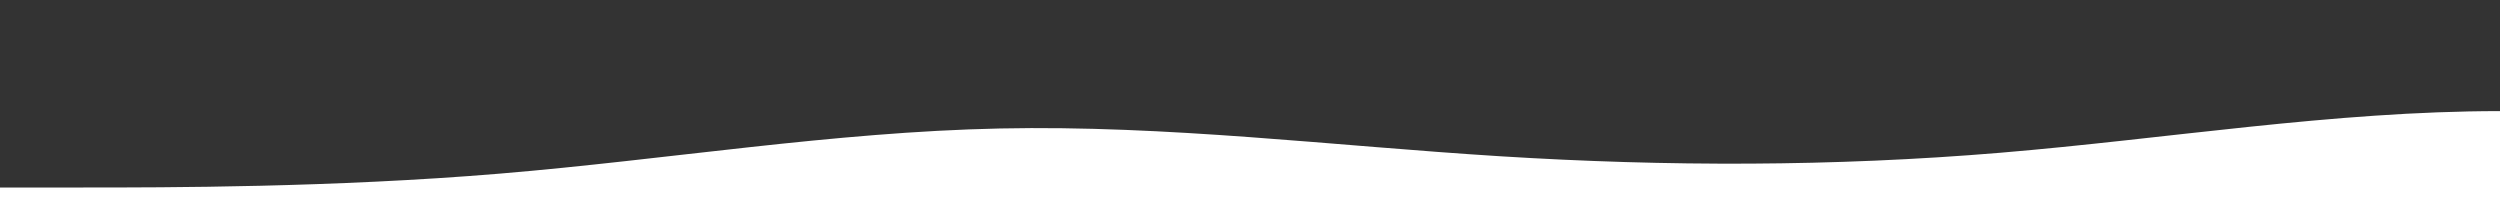 <?xml version="1.0" standalone="no"?>
<svg xmlns:xlink="http://www.w3.org/1999/xlink" id="wave" style="transform:rotate(180deg); transition: 0.3s" viewBox="0 0 1440 120" version="1.1" xmlns="http://www.w3.org/2000/svg"><rect x="0" y="0" width="1440" height="120" fill="#333333" stroke="none"/><defs><linearGradient id="sw-gradient-0" x1="0" x2="0" y1="1" y2="0"><stop stop-color="rgba(255, 255, 255, 1)" offset="0%"/><stop stop-color="rgba(255, 255, 255, 1)" offset="100%"/></linearGradient></defs><path style="transform:translate(0, 0px); opacity:1" fill="url(#sw-gradient-0)" d="M0,108L48,108C96,108,192,108,288,100C384,92,480,76,576,74C672,72,768,84,864,90C960,96,1056,96,1152,88C1248,80,1344,64,1440,64C1536,64,1632,80,1728,76C1824,72,1920,48,2016,34C2112,20,2208,16,2304,22C2400,28,2496,44,2592,54C2688,64,2784,68,2880,76C2976,84,3072,96,3168,84C3264,72,3360,36,3456,22C3552,8,3648,16,3744,24C3840,32,3936,40,4032,42C4128,44,4224,40,4320,36C4416,32,4512,28,4608,22C4704,16,4800,8,4896,22C4992,36,5088,72,5184,86C5280,100,5376,92,5472,80C5568,68,5664,52,5760,44C5856,36,5952,36,6048,44C6144,52,6240,68,6336,62C6432,56,6528,28,6624,28C6720,28,6816,56,6864,70L6912,84L6912,120L6864,120C6816,120,6720,120,6624,120C6528,120,6432,120,6336,120C6240,120,6144,120,6048,120C5952,120,5856,120,5760,120C5664,120,5568,120,5472,120C5376,120,5280,120,5184,120C5088,120,4992,120,4896,120C4800,120,4704,120,4608,120C4512,120,4416,120,4320,120C4224,120,4128,120,4032,120C3936,120,3840,120,3744,120C3648,120,3552,120,3456,120C3360,120,3264,120,3168,120C3072,120,2976,120,2880,120C2784,120,2688,120,2592,120C2496,120,2400,120,2304,120C2208,120,2112,120,2016,120C1920,120,1824,120,1728,120C1632,120,1536,120,1440,120C1344,120,1248,120,1152,120C1056,120,960,120,864,120C768,120,672,120,576,120C480,120,384,120,288,120C192,120,96,120,48,120L0,120Z"/></svg>